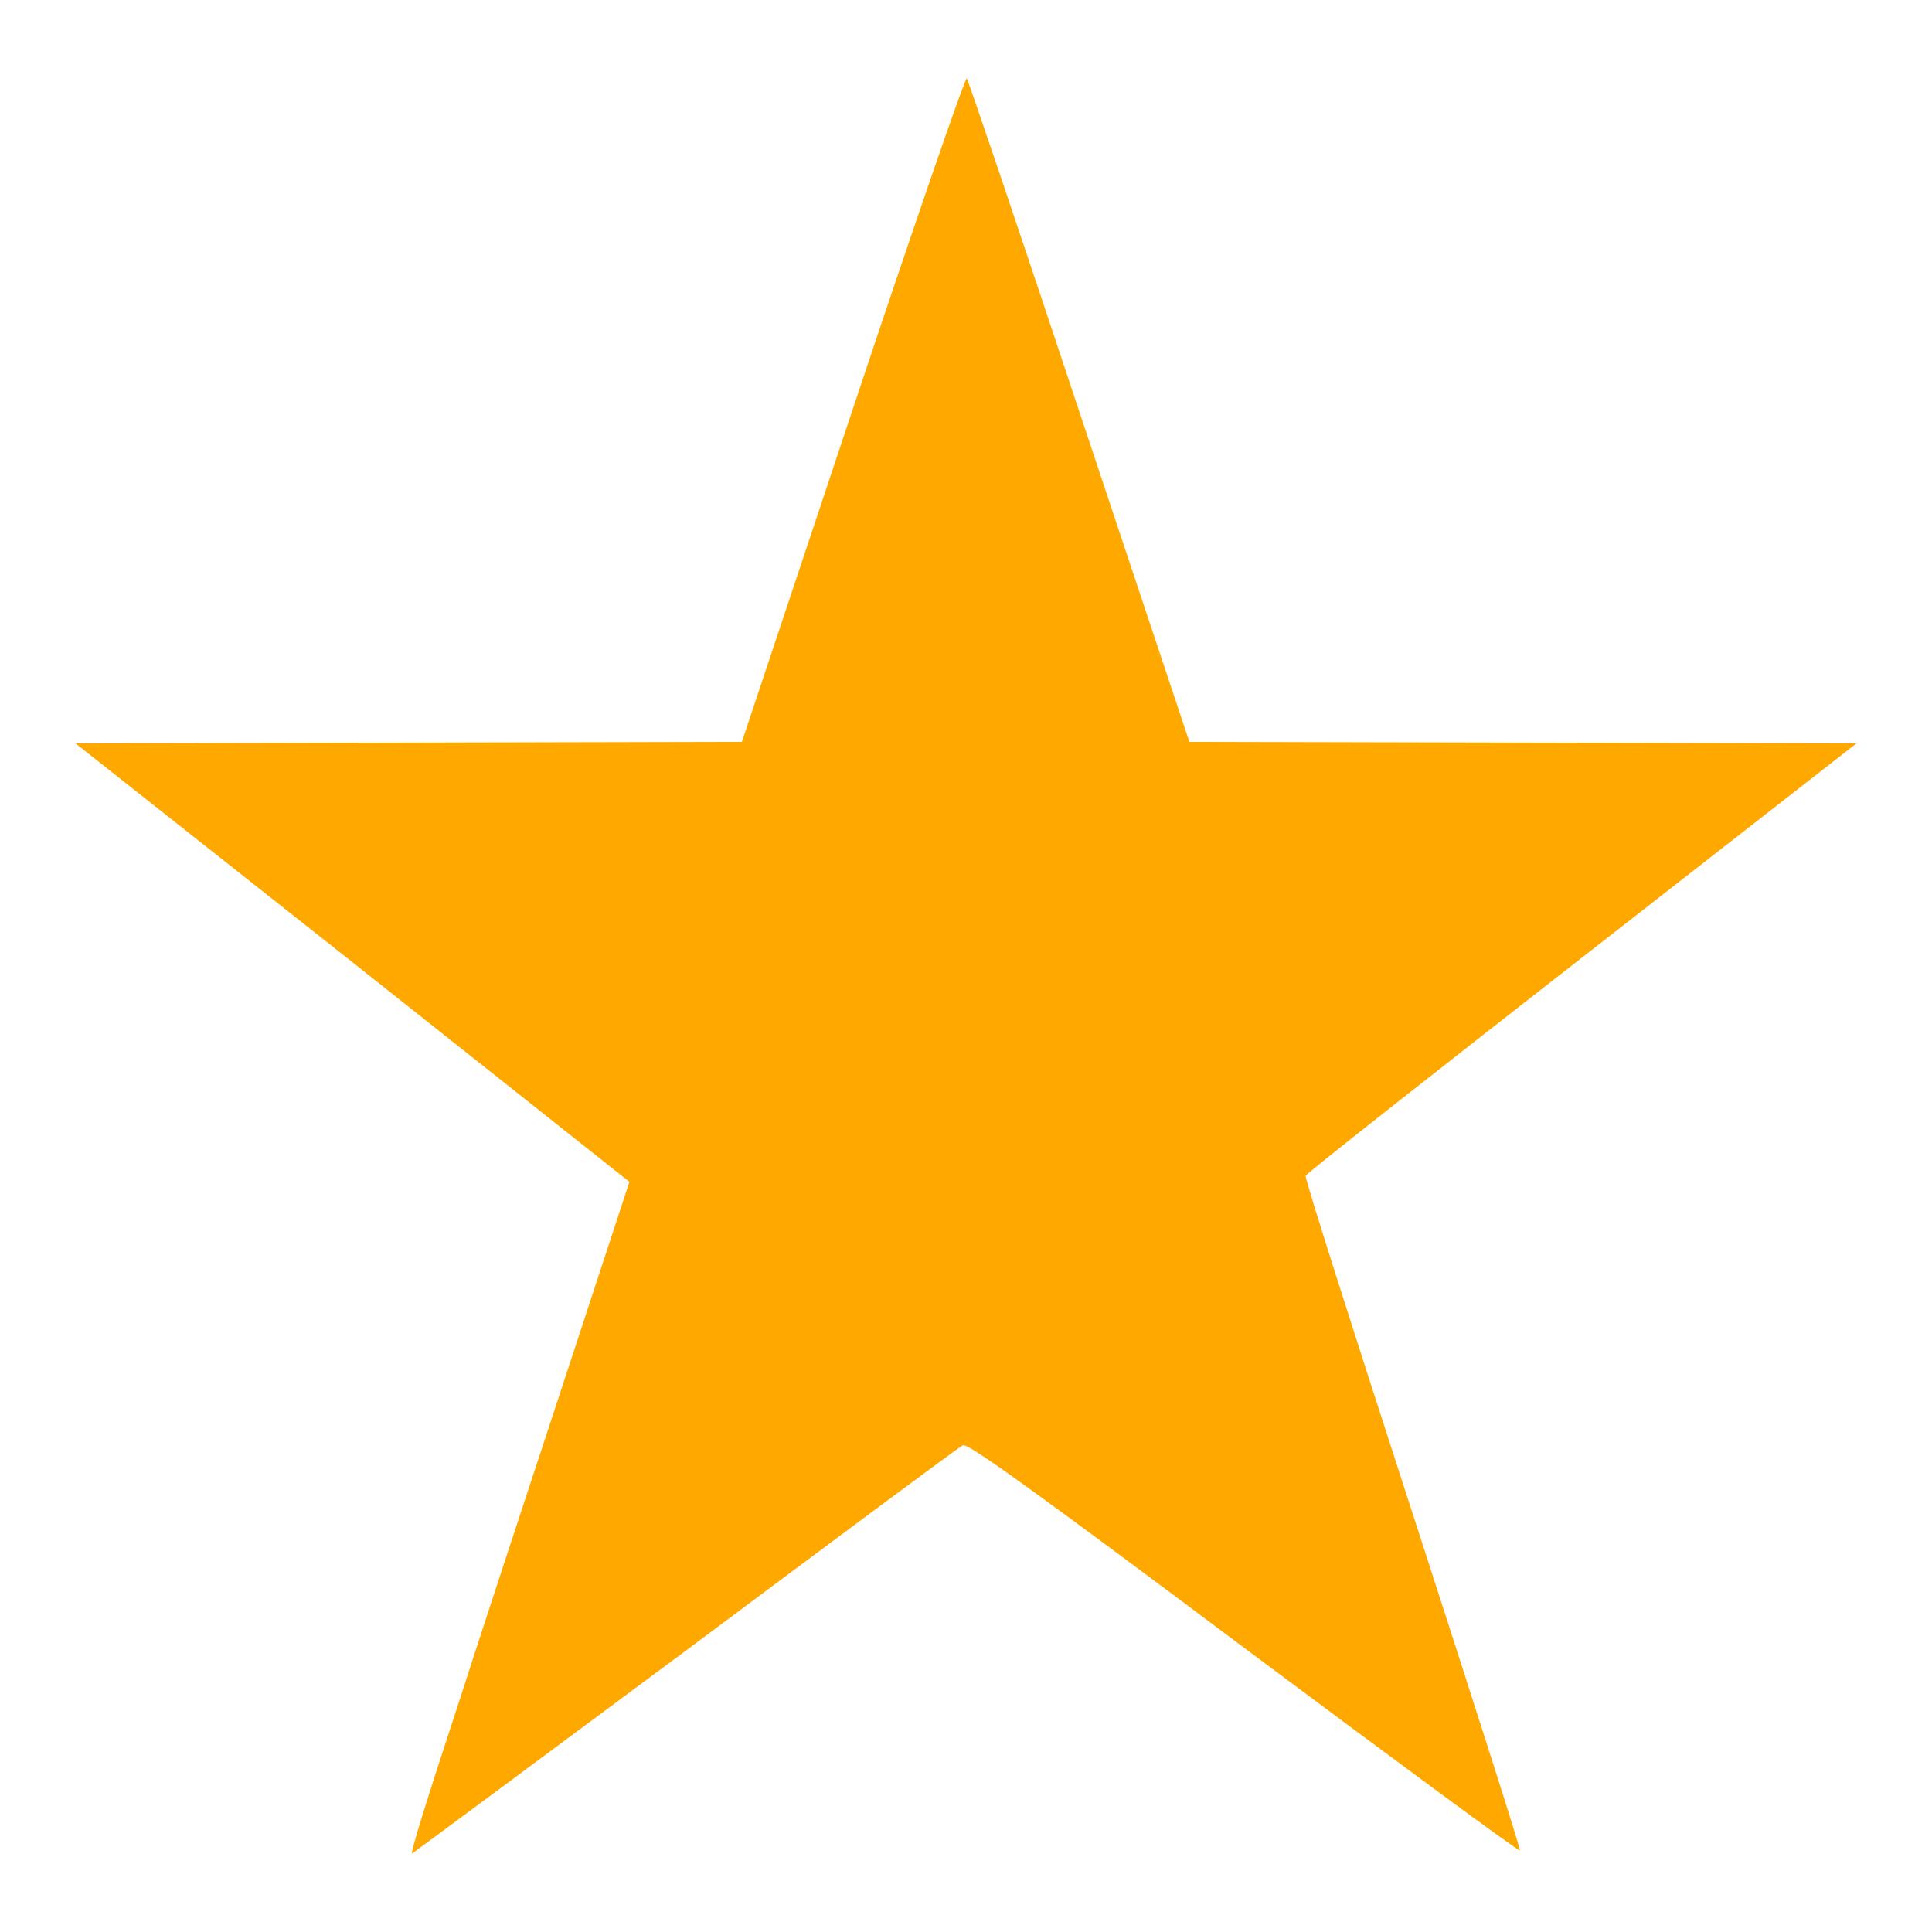 <!--?xml version="1.0" encoding="utf-8"?-->
<!-- Svg Vector Icons : http://www.onlinewebfonts.com/icon -->

<svg version="1.1" xmlns="http://www.w3.org/2000/svg" xmlns:xlink="http://www.w3.org/1999/xlink" x="0px" y="0px" viewBox="0 0 256 256" enable-background="new 0 0 256 256" xml:space="preserve">
<g><g><g><path fill="#ffa800" data-title="Layer 0" xs="0" d="M113,54.2L98.3,98.3l-44.1,0.1L10,98.5l36.7,29l36.7,29.1l-8.5,25.9c-4.7,14.3-11.3,34.3-14.6,44.6c-3.4,10.3-6,18.6-5.7,18.5c0.2-0.1,16.5-12.2,36.3-26.9c19.7-14.7,36.2-27,36.7-27.2c0.6-0.3,8.9,5.6,37.2,26.8c20.1,15,36.5,27.1,36.6,26.9c0.1-0.2-6.3-20.2-14.2-44.6c-7.9-24.3-14.3-44.4-14.2-44.8c0.1-0.3,16.6-13.3,36.6-28.9L246,98.5l-44.2-0.1l-44.2-0.1L143,54.5c-8-24.1-14.7-43.9-14.9-44.1S121.1,29.9,113,54.2z"/></g></g></g>
</svg>